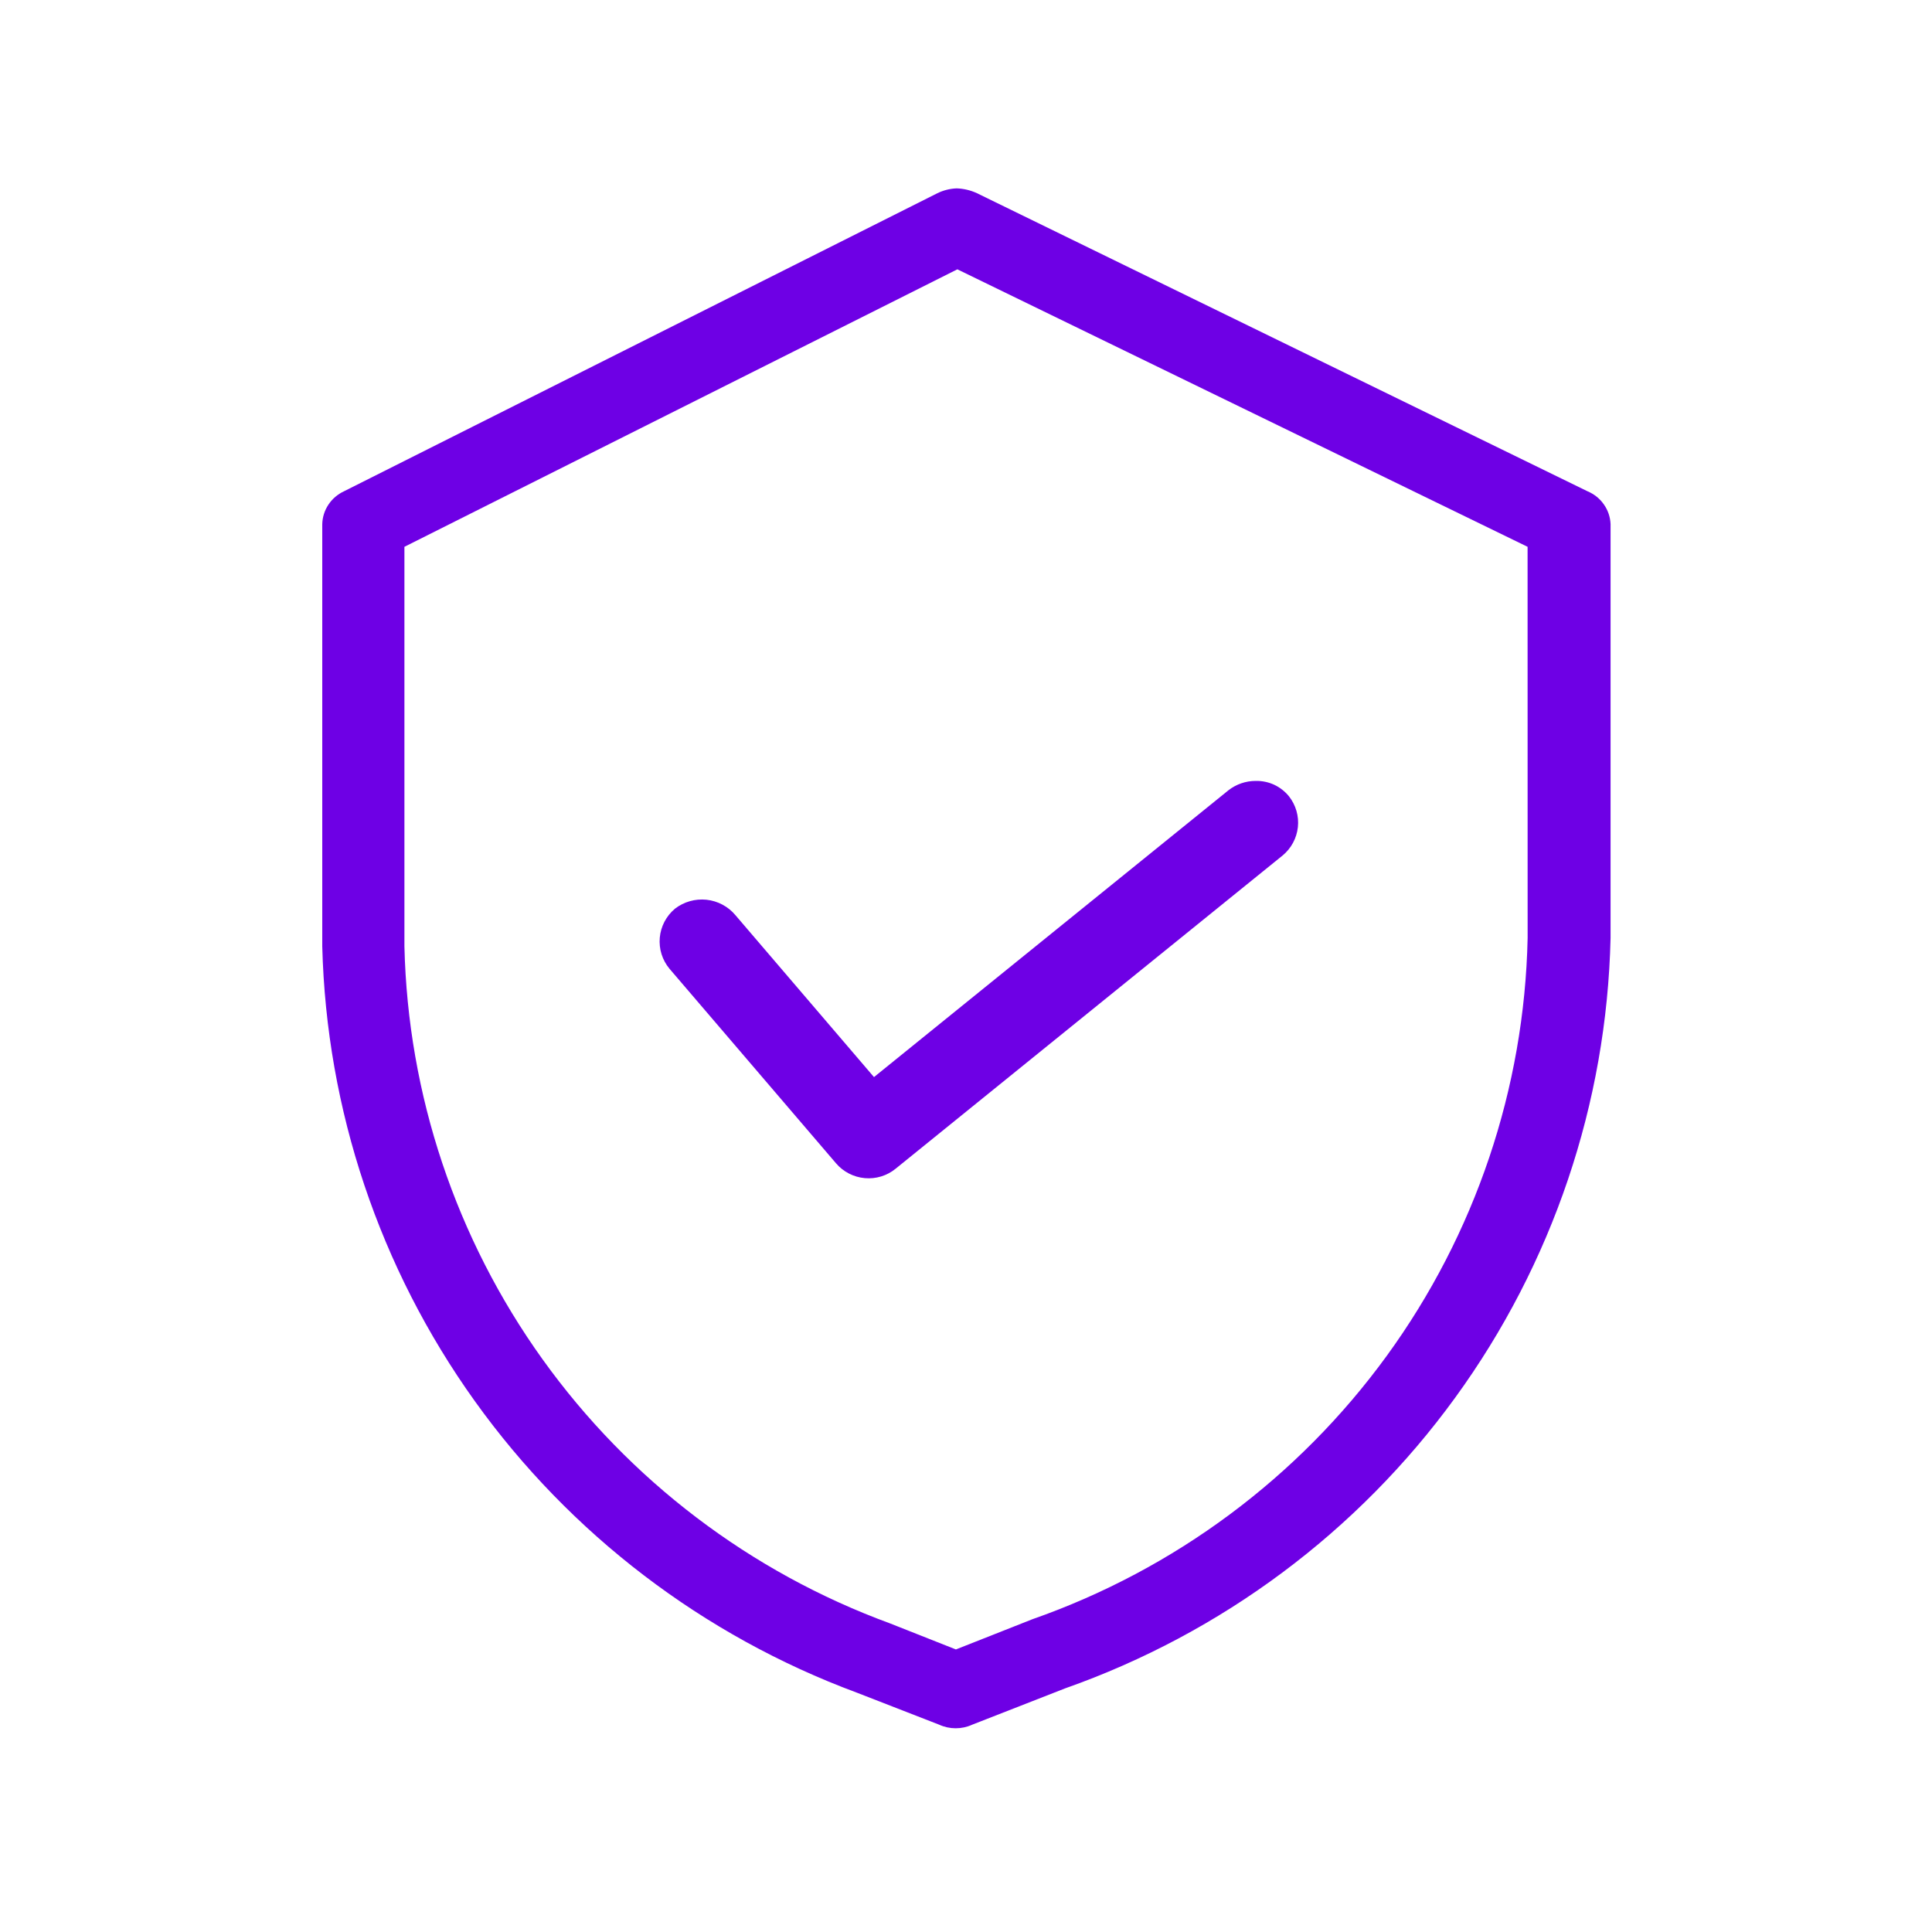<svg width="40" height="40" viewBox="0 0 40 40" fill="none" xmlns="http://www.w3.org/2000/svg">
<mask id="mask0_1547_7546" style="mask-type:luminance" maskUnits="userSpaceOnUse" x="0" y="-1" width="40" height="41">
<path d="M40 -0.084H0V39.77H40V-0.084Z" fill="white"/>
</mask>
<g mask="url(#mask0_1547_7546)">
<path d="M32.869 10.172L20.227 4C20.095 3.939 19.953 3.905 19.808 3.9C19.669 3.905 19.533 3.939 19.408 4L7.121 10.172C6.99 10.233 6.878 10.329 6.799 10.449C6.719 10.569 6.675 10.71 6.672 10.854V19.594C6.758 22.975 7.857 26.254 9.83 29.008C11.802 31.761 14.557 33.864 17.738 35.044L19.445 35.708C19.552 35.757 19.669 35.782 19.787 35.782C19.904 35.782 20.021 35.757 20.128 35.708L22.052 34.956C25.293 33.813 28.109 31.715 30.126 28.94C32.143 26.166 33.266 22.846 33.345 19.421V10.851C33.339 10.704 33.291 10.563 33.206 10.443C33.122 10.322 33.005 10.229 32.869 10.172ZM31.628 19.422C31.561 22.533 30.544 25.55 28.712 28.07C26.879 30.59 24.319 32.493 21.373 33.525L19.791 34.15L18.425 33.61C15.531 32.548 13.025 30.643 11.233 28.143C9.44 25.643 8.444 22.664 8.373 19.592V11.321L19.821 5.576L31.627 11.321L31.628 19.422Z" fill="#6E00E5"/>
<path d="M26.555 17.712L18.544 24.196C18.365 24.343 18.135 24.413 17.904 24.392C17.673 24.371 17.459 24.261 17.309 24.085L13.863 20.059C13.712 19.879 13.639 19.647 13.66 19.413C13.681 19.18 13.794 18.964 13.975 18.813C14.16 18.67 14.394 18.604 14.627 18.628C14.86 18.653 15.075 18.767 15.225 18.946L18.095 22.3L25.436 16.36C25.597 16.235 25.794 16.168 25.997 16.168C26.129 16.165 26.26 16.192 26.38 16.247C26.499 16.303 26.604 16.385 26.687 16.487C26.829 16.668 26.896 16.897 26.871 17.126C26.846 17.355 26.733 17.565 26.555 17.712Z" fill="#6E00E5"/>
</g>
</svg>
